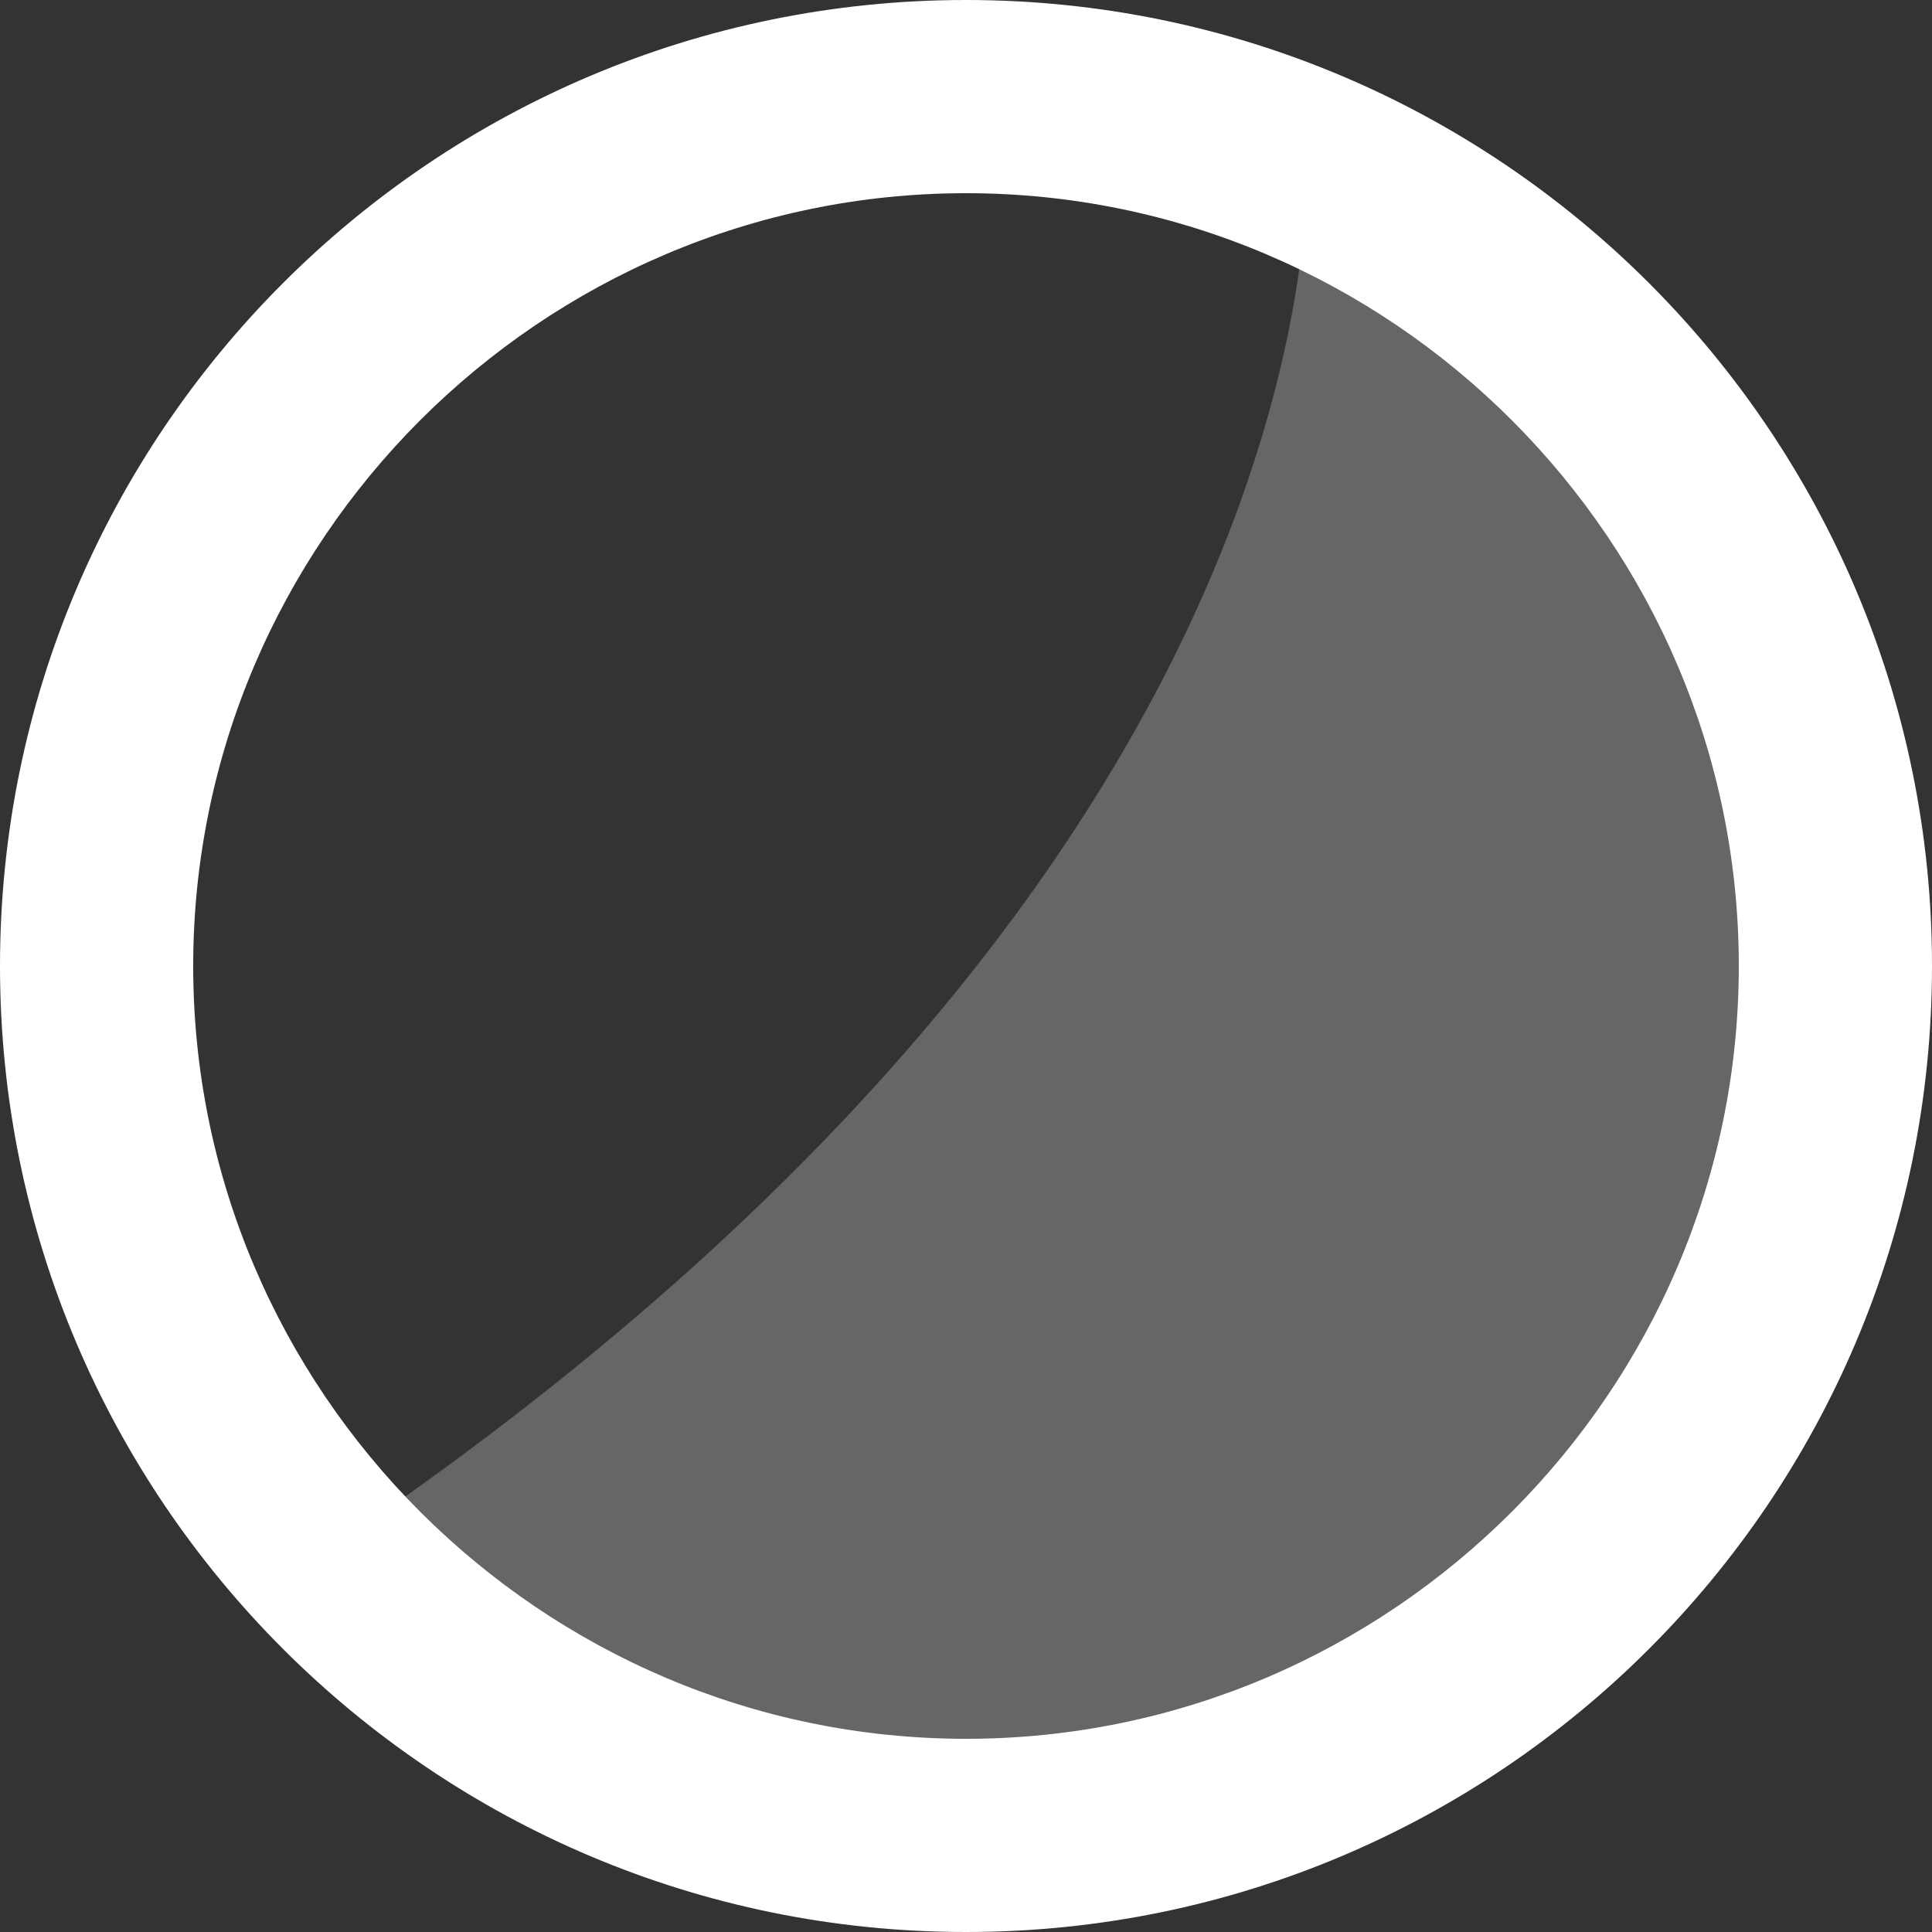 <?xml version="1.0" encoding="utf-8"?>
<!-- Generator: Adobe Illustrator 21.0.2, SVG Export Plug-In . SVG Version: 6.00 Build 0)  -->
<svg version="1.1" id="Layer_1" xmlns="http://www.w3.org/2000/svg" xmlns:xlink="http://www.w3.org/1999/xlink" x="0px" y="0px"
	 viewBox="0 0 50 50" enable-background="new 0 0 50 50" xml:space="preserve">
<rect x="0" y="0" width="50" height="50" fill="#333333" stroke="none"/>
<path opacity="0.25" fill="#FFFFFF" d="M33.8,2.9c0,0,2.3,18.3-24.7,36.8l12.2,8.4l15.8-3.2l7.7-10.5L48,17.8l-6.7-8.9L33.8,2.9z"/>
<path fill="#FFFFFF" d="M25,5c11,0,20,9,20,20s-9,20-20,20S5,36,5,25S14,5,25,5 M25,0C11.2,0,0,11.2,0,25c0,13.8,11.2,25,25,25
	c13.8,0,25-11.2,25-25C50,11.2,38.8,0,25,0L25,0z"/>
</svg>
